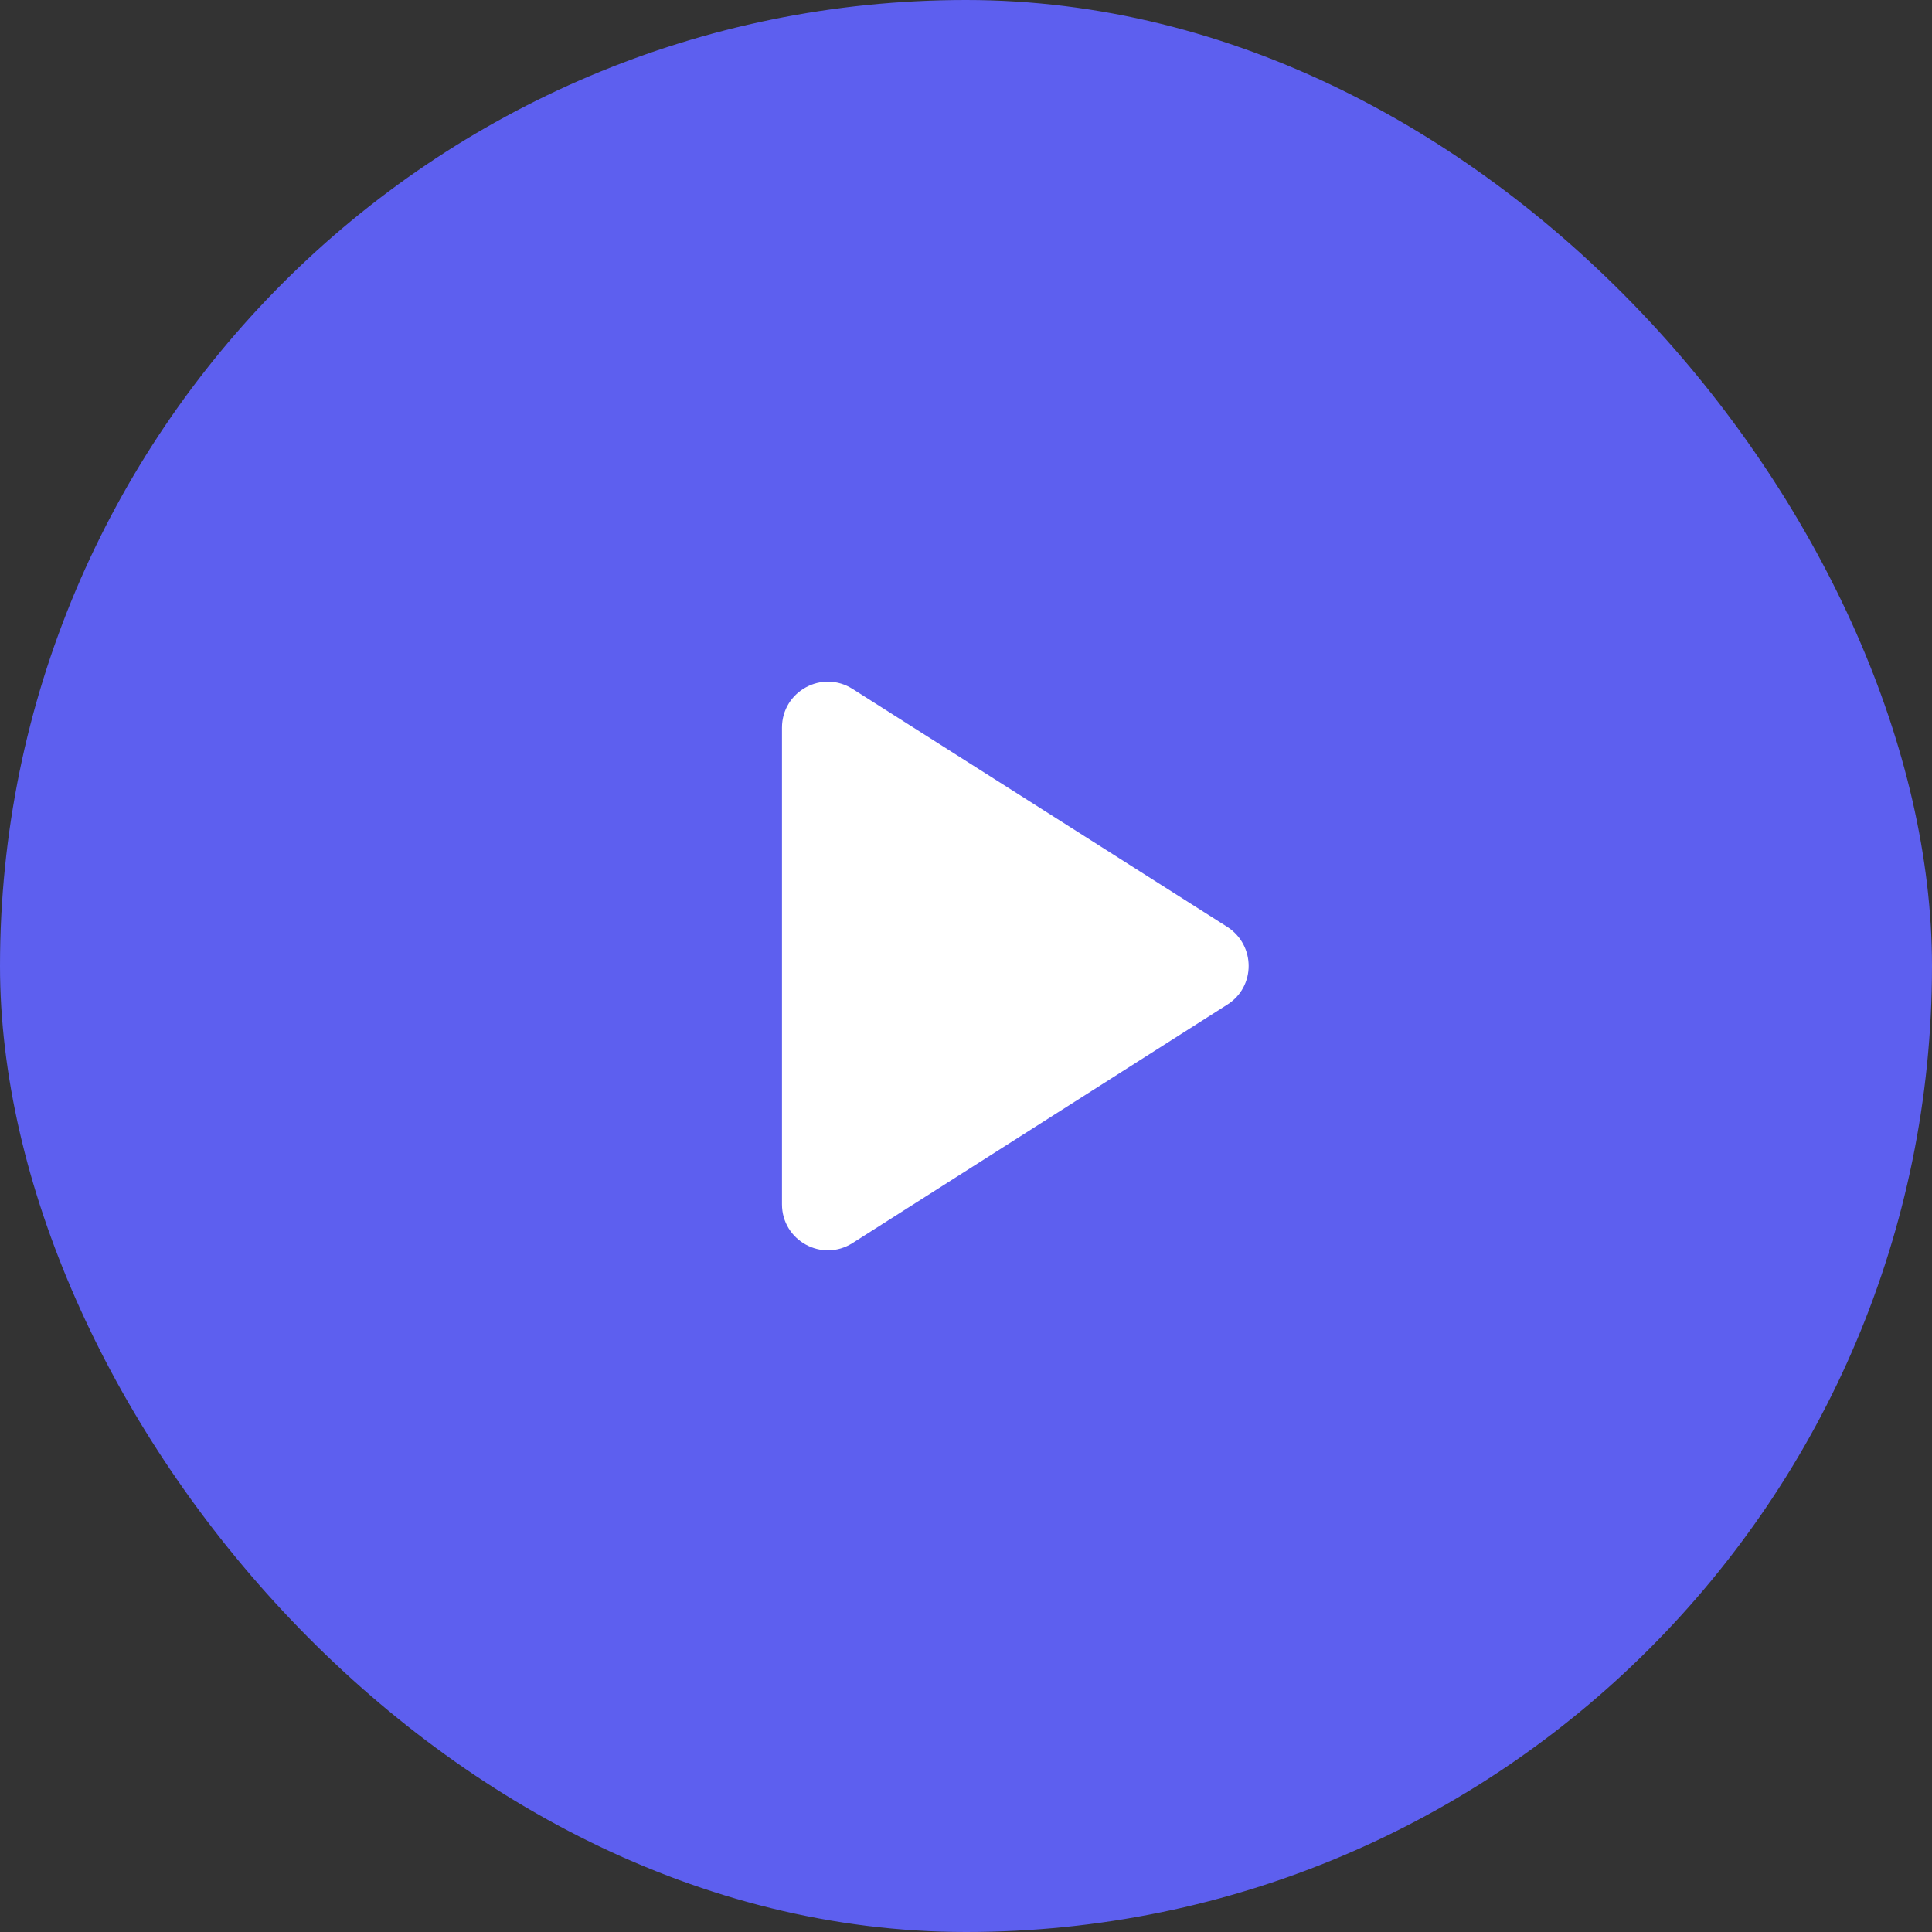 <svg width="56" height="56" viewBox="0 0 56 56" fill="none" xmlns="http://www.w3.org/2000/svg">
<rect x="0" y="0" width="56" height="56" fill="#333333" stroke="none"/>
<rect width="56" height="56" rx="28" fill="#5D5FEF"/>
<path d="M22.666 21.093V34.906C22.666 35.96 23.826 36.6 24.719 36.026L35.573 29.12C36.399 28.6 36.399 27.4 35.573 26.866L24.719 19.973C23.826 19.4 22.666 20.04 22.666 21.093Z" fill="white"/>
</svg>

